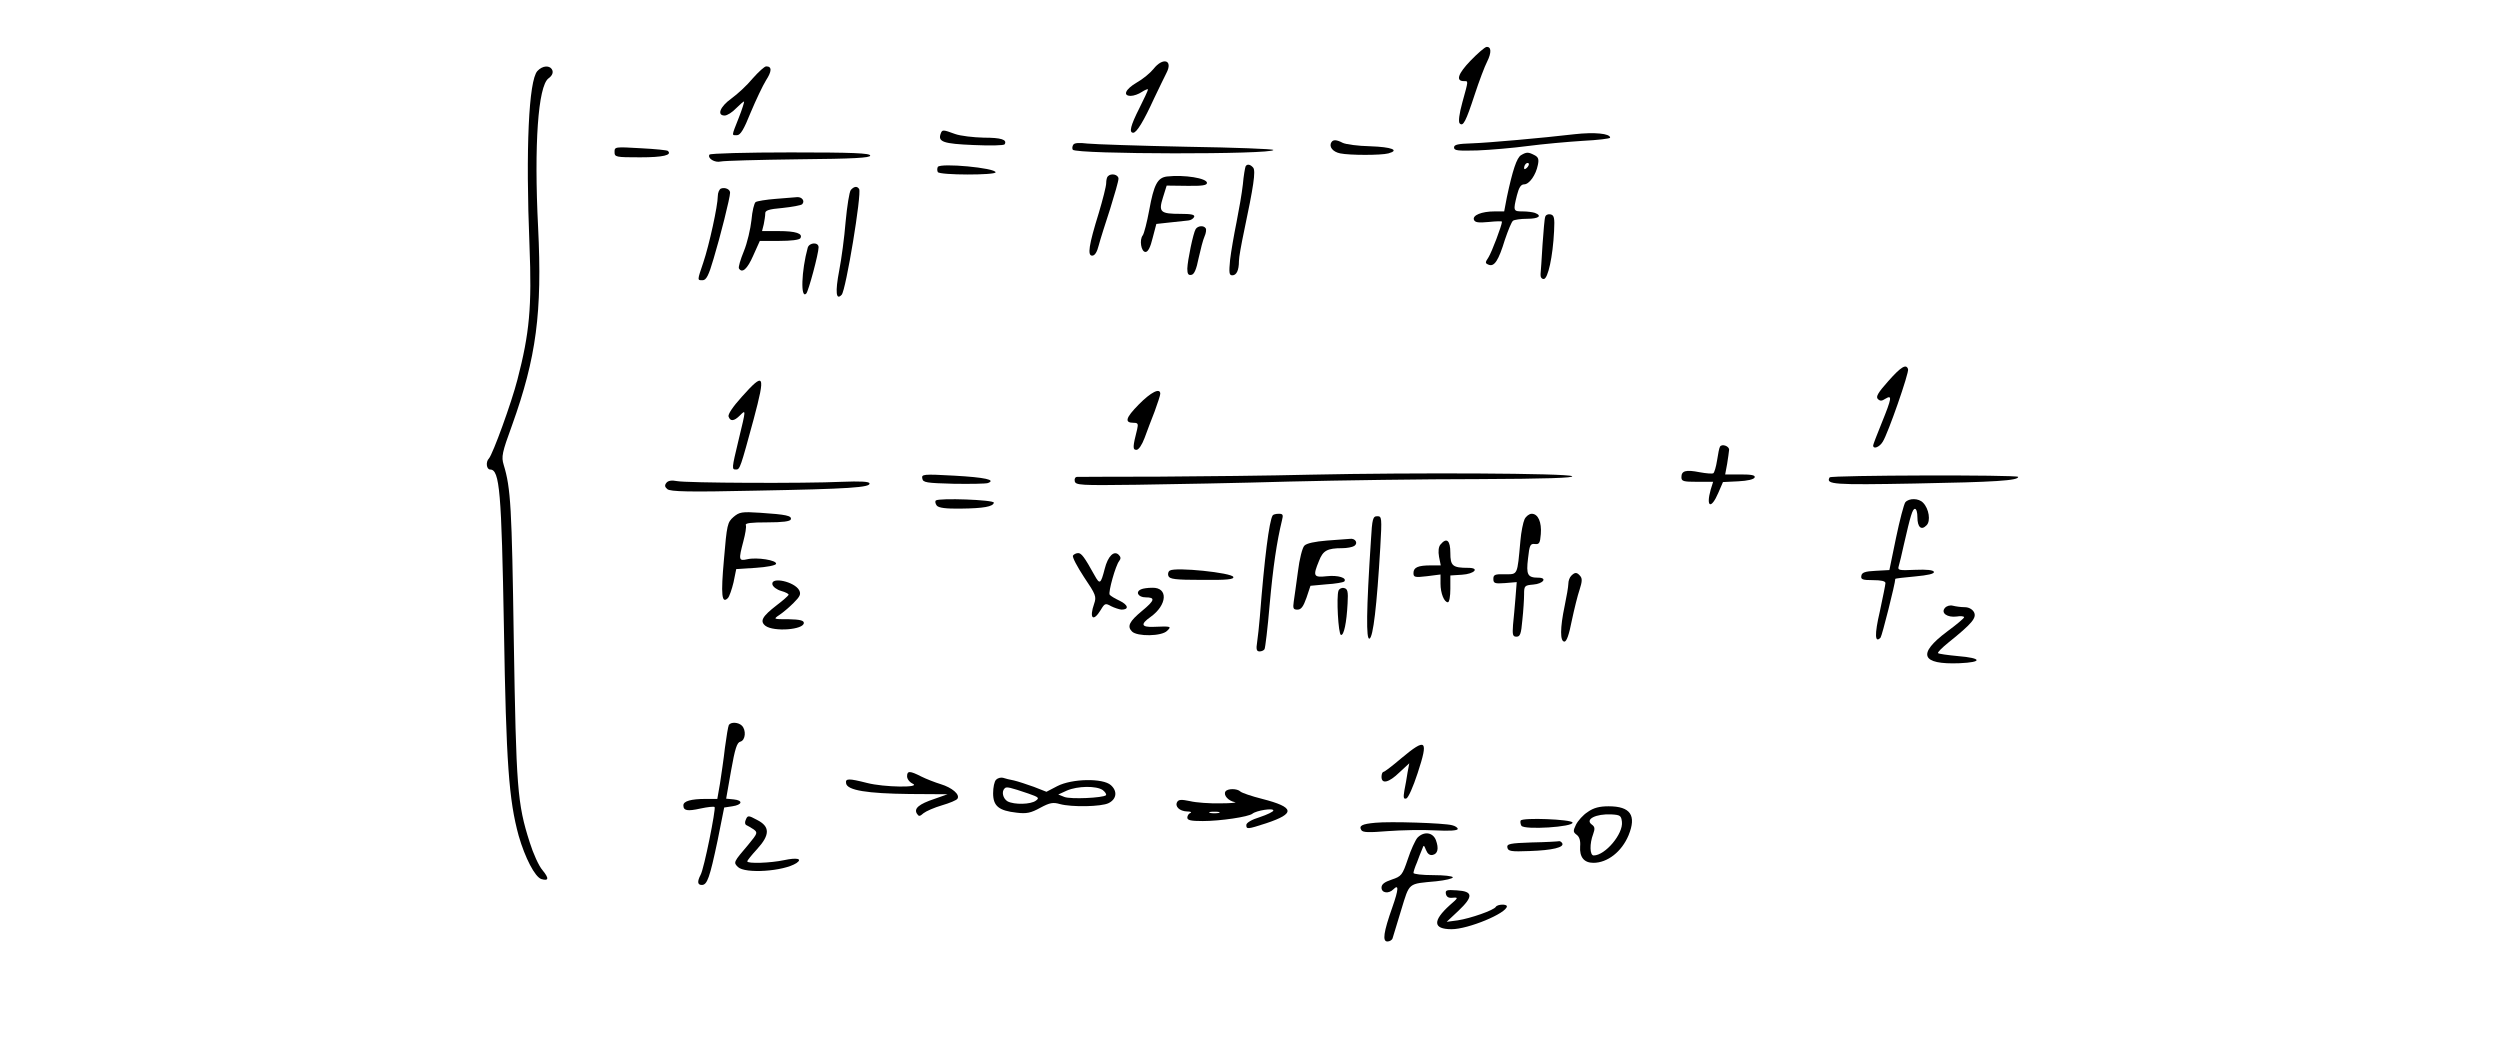 <?xml version="1.0" standalone="no"?>
<!DOCTYPE svg PUBLIC "-//W3C//DTD SVG 20010904//EN"
 "http://www.w3.org/TR/2001/REC-SVG-20010904/DTD/svg10.dtd">
<svg version="1.0" xmlns="http://www.w3.org/2000/svg"
 width="1017pt" height="432pt" viewBox="0 0 1017 432"
 preserveAspectRatio="xMidYMid meet">
<g transform="translate(0,432) scale(0.1,-0.1)"
fill="#000000" stroke="none">
<path d="M5982 4073 c-51 -53 -61 -83 -27 -83 19 0 19 5 -6 -86 -13 -47 -17
-80 -11 -86 14 -14 25 7 61 117 18 55 41 116 51 135 18 36 17 61 -3 59 -7 -1
-36 -26 -65 -56z"/>
<path d="M4692 4039 c-13 -16 -43 -41 -68 -55 -46 -27 -58 -54 -24 -54 12 0
32 7 45 16 14 9 25 13 25 10 0 -4 -16 -38 -35 -76 -36 -71 -43 -100 -25 -100
14 0 43 48 85 140 20 41 42 88 50 103 28 53 -14 66 -53 16z"/>
<path d="M2186 4031 c-35 -39 -48 -315 -32 -711 10 -248 0 -356 -49 -544 -24
-94 -100 -303 -116 -321 -14 -14 -10 -45 5 -45 39 0 46 -91 56 -645 9 -548 20
-699 60 -845 26 -90 66 -167 92 -176 31 -9 32 3 5 36 -15 17 -38 68 -52 113
-51 159 -55 222 -65 827 -8 536 -12 614 -41 709 -10 33 -7 49 34 161 99 276
123 459 106 805 -17 337 0 574 42 606 14 10 20 22 16 33 -9 22 -40 20 -61 -3z"/>
<path d="M3062 4001 c-23 -28 -62 -64 -87 -82 -46 -33 -60 -69 -27 -69 10 0
31 13 47 30 16 16 30 28 32 27 1 -2 -8 -32 -22 -67 -30 -76 -29 -70 -7 -70 14
0 28 23 56 93 21 50 49 109 62 130 24 37 25 57 1 57 -7 0 -31 -22 -55 -49z"/>
<path d="M3827 3777 c-13 -34 10 -42 134 -47 66 -3 123 -2 126 3 11 19 -14 27
-85 27 -42 1 -95 7 -117 15 -49 18 -52 18 -58 2z"/>
<path d="M6405 3774 c-127 -15 -353 -35 -415 -37 -59 -2 -75 -5 -75 -17 0 -13
16 -14 95 -12 52 2 145 10 205 18 61 8 161 17 223 21 61 3 112 9 112 13 0 17
-64 23 -145 14z"/>
<path d="M5416 3741 c-11 -18 6 -39 36 -45 39 -8 166 -8 196 0 47 13 14 26
-74 29 -50 1 -100 8 -112 14 -25 13 -39 14 -46 2z"/>
<path d="M4366 3731 c-4 -6 -5 -15 -2 -20 12 -19 816 -20 816 -1 0 4 -159 10
-352 13 -194 4 -376 10 -404 13 -34 4 -54 3 -58 -5z"/>
<path d="M2500 3702 c0 -21 4 -22 104 -22 94 0 131 9 113 26 -2 3 -52 8 -111
11 -104 6 -106 6 -106 -15z"/>
<path d="M2886 3691 c-9 -15 22 -34 46 -28 13 3 155 7 316 9 227 2 292 6 292
15 0 10 -70 13 -324 13 -179 0 -327 -4 -330 -9z"/>
<path d="M6188 3689 c-18 -10 -35 -63 -58 -171 l-11 -58 -39 0 c-53 0 -91 -16
-84 -34 4 -11 18 -13 60 -9 30 3 54 4 54 1 0 -14 -42 -125 -55 -145 -14 -21
-14 -24 1 -30 23 -9 40 17 66 102 13 38 27 73 33 77 5 4 31 8 58 8 46 0 62 12
31 24 -9 3 -31 6 -50 6 -38 0 -39 2 -23 66 8 31 16 44 29 44 21 0 48 38 56 79
5 23 2 32 -14 40 -25 13 -32 13 -54 0z m24 -51 c-7 -7 -12 -8 -12 -2 0 14 12
26 19 19 2 -3 -1 -11 -7 -17z"/>
<path d="M3815 3641 c-3 -6 -3 -15 0 -21 8 -13 235 -13 235 -1 0 18 -224 39
-235 22z"/>
<path d="M5067 3643 c-2 -5 -8 -37 -11 -73 -4 -36 -16 -105 -26 -155 -10 -49
-22 -118 -26 -152 -5 -53 -4 -63 9 -63 17 0 27 20 27 58 0 15 10 70 21 122 38
180 48 244 37 258 -12 14 -25 16 -31 5z"/>
<path d="M4507 3603 c-4 -3 -7 -16 -7 -28 0 -13 -14 -67 -30 -121 -41 -132
-47 -174 -27 -174 11 0 20 15 27 43 6 23 27 89 46 147 18 58 34 113 34 123 0
17 -30 24 -43 10z"/>
<path d="M4747 3602 c-38 -5 -53 -32 -72 -137 -9 -49 -21 -95 -26 -102 -15
-18 -7 -68 11 -68 10 0 20 19 29 57 l15 57 55 6 c31 3 65 7 75 8 11 1 21 8 24
15 3 9 -13 12 -55 12 -83 0 -91 7 -72 67 l15 48 82 -1 c62 -1 82 2 82 12 0 19
-92 34 -163 26z"/>
<path d="M2933 3553 c-7 -3 -13 -17 -13 -31 0 -39 -35 -199 -59 -270 -25 -74
-25 -72 -3 -72 15 0 25 19 45 88 27 89 67 248 67 268 0 14 -20 23 -37 17z"/>
<path d="M3461 3547 c-6 -8 -15 -65 -21 -129 -5 -63 -17 -152 -26 -198 -17
-89 -13 -124 10 -99 17 18 82 411 71 430 -8 13 -21 11 -34 -4z"/>
<path d="M3155 3511 c-38 -3 -75 -9 -81 -13 -6 -4 -14 -37 -17 -73 -4 -36 -17
-93 -31 -127 -14 -34 -23 -65 -20 -70 13 -21 34 -3 58 52 l27 60 79 0 c47 0
82 4 86 11 11 19 -18 29 -89 29 l-67 0 7 28 c3 15 6 34 6 43 -1 13 13 18 70
23 39 4 76 11 80 15 13 13 -1 31 -21 29 -9 -1 -48 -4 -87 -7z"/>
<path d="M6286 3438 c-3 -7 -7 -58 -11 -113 -3 -55 -7 -109 -8 -120 -1 -12 4
-20 13 -20 17 0 37 91 42 195 3 55 0 65 -15 68 -9 2 -19 -2 -21 -10z"/>
<path d="M4864 3388 c-10 -16 -33 -127 -34 -161 0 -21 4 -28 17 -25 11 2 20
22 29 68 8 36 18 75 24 88 6 13 8 28 5 33 -8 13 -32 11 -41 -3z"/>
<path d="M3286 3313 c-26 -94 -30 -212 -6 -187 9 10 50 162 50 188 0 22 -37
20 -44 -1z"/>
<path d="M7681 2769 c-41 -46 -51 -63 -42 -72 9 -9 16 -9 31 1 28 17 26 3 -15
-98 -19 -47 -35 -88 -35 -92 0 -17 26 -7 39 15 21 32 108 282 103 295 -7 23
-28 11 -81 -49z"/>
<path d="M3017 2705 c-36 -40 -57 -71 -53 -80 7 -20 22 -19 46 5 25 25 25 26
-5 -98 -29 -121 -29 -122 -10 -122 15 0 18 10 71 205 49 184 44 194 -49 90z"/>
<path d="M4632 2674 c-53 -54 -59 -74 -20 -74 17 0 19 -4 14 -26 -18 -71 -19
-84 -3 -84 9 0 22 19 33 48 9 26 28 74 41 108 12 33 23 66 23 72 0 26 -38 7
-88 -44z"/>
<path d="M6997 2503 c-3 -4 -8 -29 -12 -56 -4 -26 -11 -49 -15 -52 -4 -3 -29
-1 -56 4 -56 11 -74 6 -74 -20 0 -17 8 -19 64 -19 l65 0 -10 -32 c-20 -72 2
-81 31 -13 l19 44 62 3 c39 2 64 8 67 16 3 9 -13 12 -58 12 l-62 0 8 43 c4 23
7 49 8 57 1 15 -29 26 -37 13z"/>
<path d="M5330 2389 c-162 -4 -439 -7 -615 -8 -176 0 -326 -1 -333 -1 -8 0
-12 -8 -10 -17 3 -17 22 -18 253 -15 138 2 417 7 620 13 204 5 550 10 769 10
273 1 393 5 381 12 -22 12 -639 15 -1065 6z"/>
<path d="M3752 2373 c3 -16 16 -18 128 -21 68 -1 131 0 139 3 34 13 -12 23
-137 30 -127 7 -134 6 -130 -12z"/>
<path d="M7443 2378 c-17 -29 16 -31 346 -25 329 6 421 12 421 27 0 9 -761 7
-767 -2z"/>
<path d="M2711 2356 c-8 -10 -7 -17 4 -26 12 -10 87 -12 358 -6 382 7 470 13
464 30 -2 7 -37 9 -113 6 -150 -7 -633 -5 -671 3 -20 4 -35 2 -42 -7z"/>
<path d="M3807 2284 c-4 -4 -2 -13 4 -21 8 -9 37 -13 98 -12 92 1 131 8 134
24 2 12 -224 20 -236 9z"/>
<path d="M7751 2277 c-6 -8 -23 -73 -38 -145 l-27 -131 -55 -3 c-44 -2 -57 -7
-59 -20 -3 -15 4 -18 47 -18 34 0 51 -4 51 -12 0 -7 -11 -59 -23 -116 -22 -94
-20 -130 3 -106 6 7 60 221 60 239 0 2 36 6 80 10 54 5 80 11 77 19 -3 7 -28
10 -76 8 -67 -3 -72 -2 -67 15 3 10 13 50 21 88 27 118 35 145 45 145 6 0 10
-15 10 -34 0 -41 16 -55 37 -33 18 17 10 68 -14 92 -18 19 -57 19 -72 2z"/>
<path d="M2984 2217 c-25 -22 -27 -31 -39 -173 -13 -145 -9 -182 16 -157 6 6
16 35 23 64 l11 54 79 5 c46 3 81 10 83 16 5 15 -78 28 -117 19 -35 -8 -36 -3
-16 73 8 30 13 59 10 66 -3 8 21 11 87 11 63 0 93 4 96 12 5 15 -19 20 -124
27 -76 5 -85 3 -109 -17z"/>
<path d="M5177 2223 c-14 -24 -33 -170 -52 -413 -3 -36 -8 -82 -11 -102 -5
-30 -2 -38 10 -38 8 0 17 4 20 9 3 4 13 87 21 182 14 155 29 255 50 342 6 23
4 27 -13 27 -12 0 -23 -3 -25 -7z"/>
<path d="M6202 2208 c-6 -13 -14 -52 -17 -88 -13 -143 -10 -136 -63 -136 -41
1 -47 -2 -47 -19 0 -18 6 -20 47 -17 l48 4 -5 -64 c-3 -34 -7 -84 -10 -110 -3
-41 -1 -48 14 -48 15 0 19 11 24 68 4 37 7 84 7 104 0 35 2 37 37 40 41 3 59
28 21 28 -44 0 -50 12 -42 78 6 55 9 61 28 59 18 -2 21 4 24 40 4 49 -11 83
-37 83 -10 0 -23 -10 -29 -22z"/>
<path d="M5577 2123 c-19 -288 -20 -406 -6 -401 15 5 30 133 44 371 7 122 6
127 -12 127 -18 0 -21 -9 -26 -97z"/>
<path d="M5398 2121 c-49 -4 -83 -11 -92 -21 -8 -8 -20 -55 -26 -105 -7 -49
-14 -105 -17 -122 -4 -28 -2 -33 15 -33 15 0 24 12 37 49 l16 48 65 6 c36 2
68 8 72 11 14 15 -25 27 -70 22 -55 -6 -58 0 -32 63 16 41 33 51 94 51 19 0
41 4 49 9 17 11 5 32 -17 29 -9 -1 -52 -4 -94 -7z"/>
<path d="M5860 2105 c-8 -9 -10 -28 -6 -50 l7 -35 -40 0 c-52 0 -71 -8 -71
-31 0 -17 5 -19 55 -13 l55 7 0 -37 c0 -40 15 -76 30 -76 6 0 10 25 10 54 l0
55 47 3 c51 3 74 28 26 28 -64 0 -73 8 -73 61 0 51 -15 64 -40 34z"/>
<path d="M4365 2060 c-4 -6 17 -45 45 -88 48 -71 51 -79 41 -108 -21 -60 -4
-76 27 -25 16 27 19 28 42 15 14 -7 33 -13 42 -14 32 0 28 19 -7 36 -19 9 -38
20 -41 25 -6 10 24 119 39 137 7 9 7 16 -2 25 -19 19 -44 -5 -57 -57 -16 -62
-20 -65 -41 -27 -42 76 -54 91 -67 91 -8 0 -18 -5 -21 -10z"/>
<path d="M4759 1999 c-7 -4 -9 -14 -6 -22 5 -13 28 -16 137 -16 101 -1 131 2
127 12 -5 17 -235 41 -258 26z"/>
<path d="M6392 1978 c-7 -7 -12 -21 -12 -33 0 -11 -7 -52 -15 -90 -19 -90 -19
-145 -1 -145 9 0 19 28 30 85 10 47 24 104 32 127 10 31 11 44 3 54 -14 17
-22 17 -37 2z"/>
<path d="M3142 1943 c2 -10 18 -22 36 -27 18 -5 31 -12 30 -16 -2 -4 -23 -23
-47 -41 -61 -47 -71 -66 -47 -85 34 -25 156 -16 156 12 0 10 -16 14 -62 15
-62 0 -63 0 -38 17 14 9 40 31 58 49 27 27 31 36 23 52 -19 35 -115 56 -109
24z"/>
<path d="M4643 1923 c-26 -10 -13 -33 17 -33 41 0 38 -12 -14 -55 -52 -43 -62
-63 -41 -84 21 -21 121 -20 143 3 19 18 16 19 -55 16 -51 -2 -54 11 -13 40 69
49 73 121 7 119 -18 0 -38 -3 -44 -6z"/>
<path d="M5445 1917 c-9 -23 -1 -177 10 -180 12 -3 23 50 27 128 3 50 0 60
-15 63 -9 2 -19 -3 -22 -11z"/>
<path d="M7912 1847 c-18 -21 10 -40 48 -35 16 3 30 1 30 -3 0 -4 -31 -30 -69
-58 -123 -92 -106 -135 50 -129 96 4 92 21 -6 29 -42 4 -78 9 -81 12 -3 3 16
22 42 43 97 78 116 101 104 124 -7 12 -21 20 -38 20 -15 0 -36 3 -48 6 -12 3
-25 -1 -32 -9z"/>
<path d="M2965 1371 c-3 -6 -10 -47 -16 -93 -5 -46 -15 -111 -20 -145 l-11
-63 -47 0 c-60 0 -91 -9 -91 -26 0 -22 16 -25 70 -13 28 6 54 9 57 6 6 -7 -43
-252 -57 -276 -14 -27 -13 -41 5 -41 22 0 32 29 64 180 l27 135 33 5 c41 6 45
24 6 28 l-31 3 20 114 c16 90 24 115 38 118 21 6 24 47 6 65 -14 14 -44 16
-53 3z"/>
<path d="M5700 1235 c-35 -30 -68 -55 -72 -55 -4 0 -8 -9 -8 -20 0 -31 30 -24
73 18 l40 37 -7 -37 c-3 -21 -9 -54 -13 -74 -5 -29 -3 -36 8 -32 8 2 28 48 46
103 45 137 35 145 -67 60z"/>
<path d="M3690 1162 c0 -11 10 -24 23 -30 36 -17 -117 -15 -186 3 -75 19 -89
19 -85 -2 5 -28 85 -41 258 -43 l155 -1 -54 -19 c-63 -21 -84 -39 -71 -60 8
-12 11 -12 27 2 10 8 44 23 75 32 31 9 60 21 63 27 11 17 -22 45 -68 59 -23 7
-59 21 -79 31 -47 24 -58 24 -58 1z"/>
<path d="M4052 1148 c-7 -7 -12 -31 -12 -55 0 -52 23 -71 96 -79 40 -5 58 -1
96 20 39 21 52 23 80 15 47 -13 169 -11 198 4 32 16 37 48 9 73 -32 29 -158
27 -218 -4 l-44 -23 -51 20 c-28 10 -64 22 -81 26 -16 3 -37 8 -45 11 -9 2
-21 -1 -28 -8z m131 -56 c43 -15 46 -18 31 -29 -21 -16 -88 -17 -115 -3 -19
11 -26 40 -12 53 7 8 22 4 96 -21z m303 14 c10 -8 16 -17 13 -21 -12 -11 -144
-17 -169 -7 l-25 10 35 16 c44 19 120 20 146 2z"/>
<path d="M4985 1100 c-9 -15 12 -38 38 -43 12 -2 -14 -5 -58 -5 -44 -1 -100 3
-124 9 -34 7 -46 7 -52 -3 -11 -18 9 -38 40 -39 14 0 20 -3 14 -6 -7 -2 -13
-11 -13 -19 0 -11 15 -14 63 -14 71 0 186 17 202 30 16 13 85 24 85 13 0 -5
-25 -17 -55 -27 -33 -10 -55 -23 -55 -32 0 -18 4 -18 81 7 120 40 116 65 -16
99 -44 11 -84 25 -89 30 -13 13 -53 13 -61 0z m-27 -87 c-10 -2 -26 -2 -35 0
-10 3 -2 5 17 5 19 0 27 -2 18 -5z"/>
<path d="M6459 1017 c-19 -12 -40 -36 -48 -52 -12 -25 -12 -30 3 -41 11 -8 16
-24 14 -47 -3 -44 16 -67 54 -67 57 0 115 45 143 112 33 81 8 118 -81 118 -37
0 -61 -6 -85 -23z m139 -40 c6 -49 -68 -137 -115 -137 -16 0 -17 48 -2 87 8
22 7 30 -6 39 -28 21 17 44 80 41 36 -2 40 -5 43 -30z"/>
<path d="M3033 983 c-4 -9 -2 -18 4 -20 5 -2 18 -10 29 -17 17 -13 16 -16 -21
-61 -62 -73 -62 -73 -43 -92 29 -28 185 -18 238 16 26 18 2 23 -50 12 -56 -12
-150 -15 -150 -5 0 4 18 26 40 50 53 58 53 92 -1 119 -35 19 -38 19 -46 -2z"/>
<path d="M6186 982 c-2 -4 -1 -14 3 -21 11 -18 214 -5 208 13 -4 13 -203 21
-211 8z"/>
<path d="M5595 973 c-55 -5 -68 -12 -57 -30 6 -10 32 -10 107 -4 55 4 142 6
193 3 58 -3 92 -1 92 6 0 5 -10 12 -23 15 -32 9 -253 16 -312 10z"/>
<path d="M5766 912 c-9 -11 -27 -50 -39 -87 -22 -65 -26 -70 -65 -83 -30 -10
-42 -19 -42 -33 0 -22 29 -26 48 -7 23 23 22 1 -4 -73 -36 -102 -41 -139 -20
-139 9 0 19 6 21 13 2 6 18 58 35 115 35 114 26 106 143 117 37 4 67 11 67 16
0 5 -36 9 -80 9 -44 0 -80 4 -80 9 0 5 6 24 14 42 7 19 16 43 21 54 7 19 7 19
16 -3 6 -15 15 -22 26 -20 22 4 27 26 14 61 -13 32 -49 36 -75 9z"/>
<path d="M6232 893 c-91 -3 -103 -6 -100 -21 3 -15 15 -17 91 -14 92 3 142 15
132 32 -3 5 -9 9 -13 8 -4 -1 -53 -4 -110 -5z"/>
<path d="M5882 683 c3 -12 11 -17 28 -15 23 2 23 0 -12 -30 -71 -64 -69 -98 7
-98 68 0 224 65 225 93 0 10 -38 9 -45 -2 -8 -14 -103 -47 -155 -55 l-45 -6
48 45 c61 58 60 79 -6 83 -43 3 -48 1 -45 -15z"/>
</g>
</svg>
